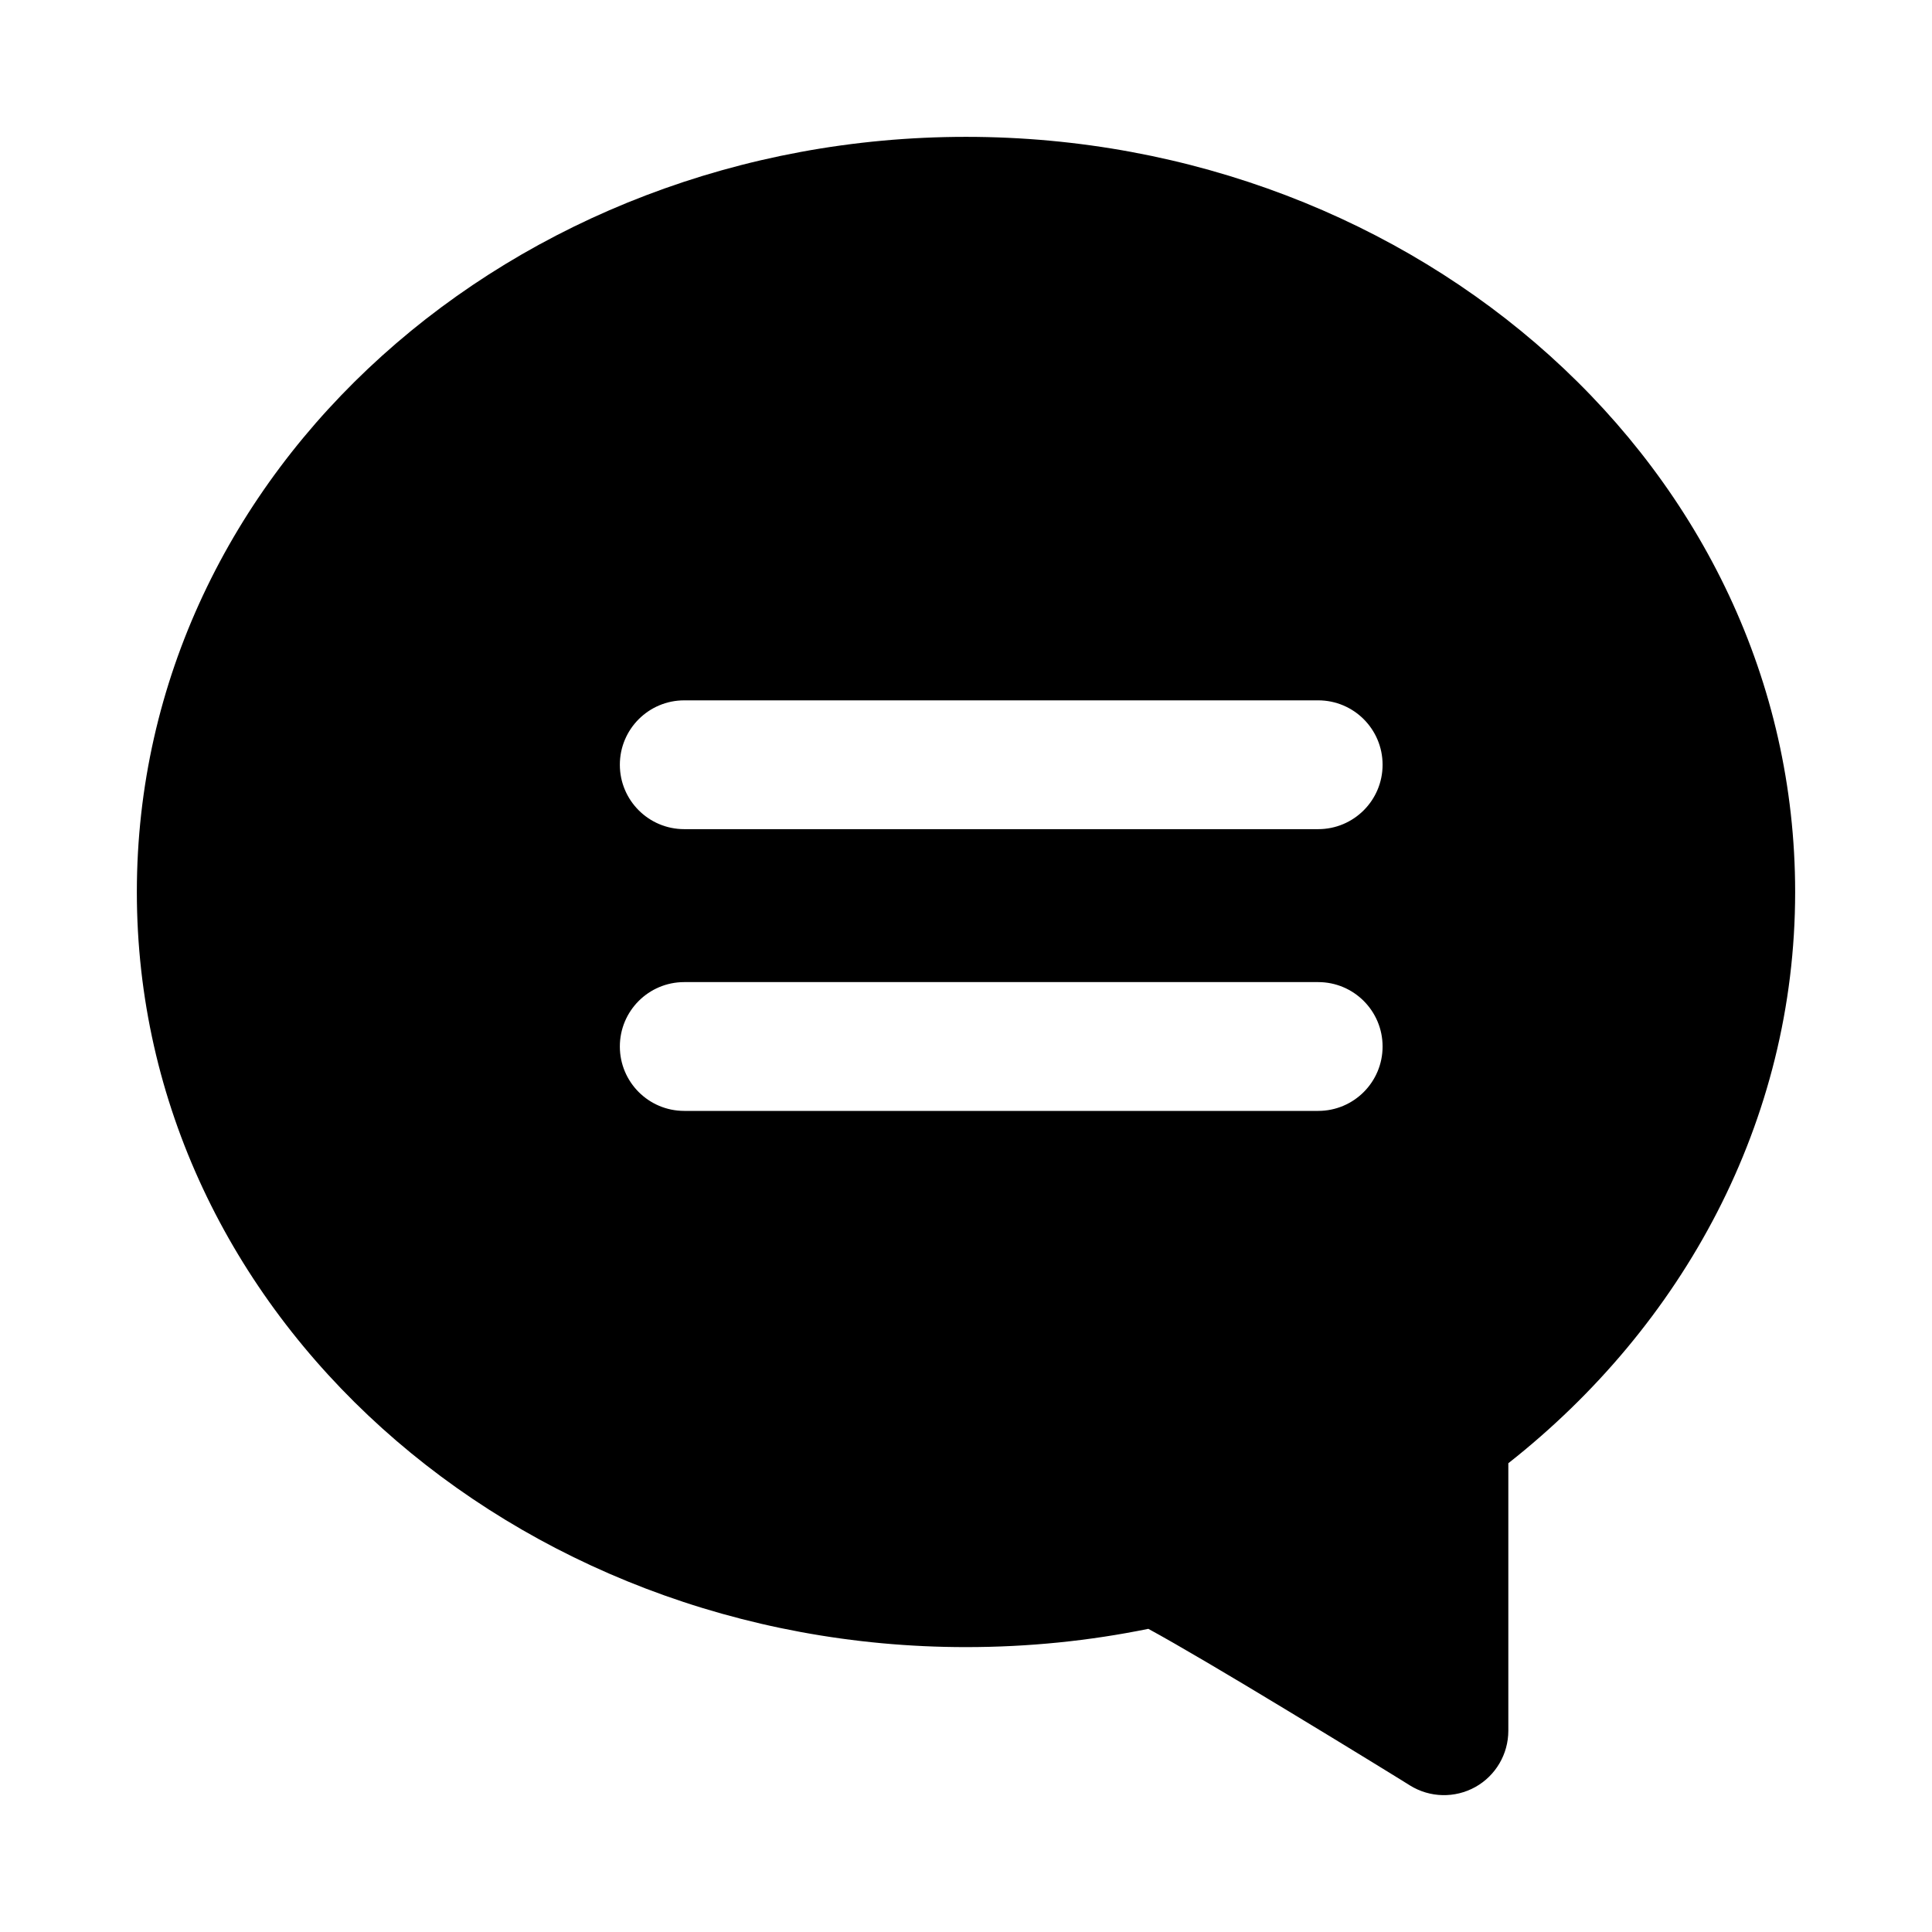 <svg width="24" height="24" viewBox="0 0 24 24" fill="none" xmlns="http://www.w3.org/2000/svg" data-seed-icon="true" data-seed-icon-version="0.7.2">
  <g>
    <path fill-rule="evenodd" clip-rule="evenodd" d="M17.516 22.18C17.763 22.333 18.073 22.34 18.327 22.199C18.58 22.058 18.737 21.79 18.737 21.5V18.177C20.904 16.47 22.3 13.934 22.3 11.081C22.3 5.825 17.61 1.7 12 1.7C6.39 1.7 1.7 5.825 1.7 11.081C1.7 16.336 6.39 20.461 12 20.461C12.777 20.461 13.536 20.383 14.265 20.234C14.633 20.434 15.298 20.828 15.965 21.232C16.371 21.477 16.759 21.714 17.046 21.89C17.189 21.978 17.307 22.051 17.389 22.101L17.516 22.18ZM8.5 8.7C8.058 8.7 7.7 9.058 7.7 9.5C7.7 9.942 8.058 10.3 8.5 10.3H16.375C16.817 10.3 17.175 9.942 17.175 9.5C17.175 9.058 16.817 8.7 16.375 8.7H8.5ZM8.5 12.2C8.058 12.2 7.7 12.558 7.7 13C7.7 13.442 8.058 13.8 8.5 13.8H16.375C16.817 13.8 17.175 13.442 17.175 13C17.175 12.558 16.817 12.2 16.375 12.2H8.5Z" fill="currentColor"/>
  </g>
</svg>

